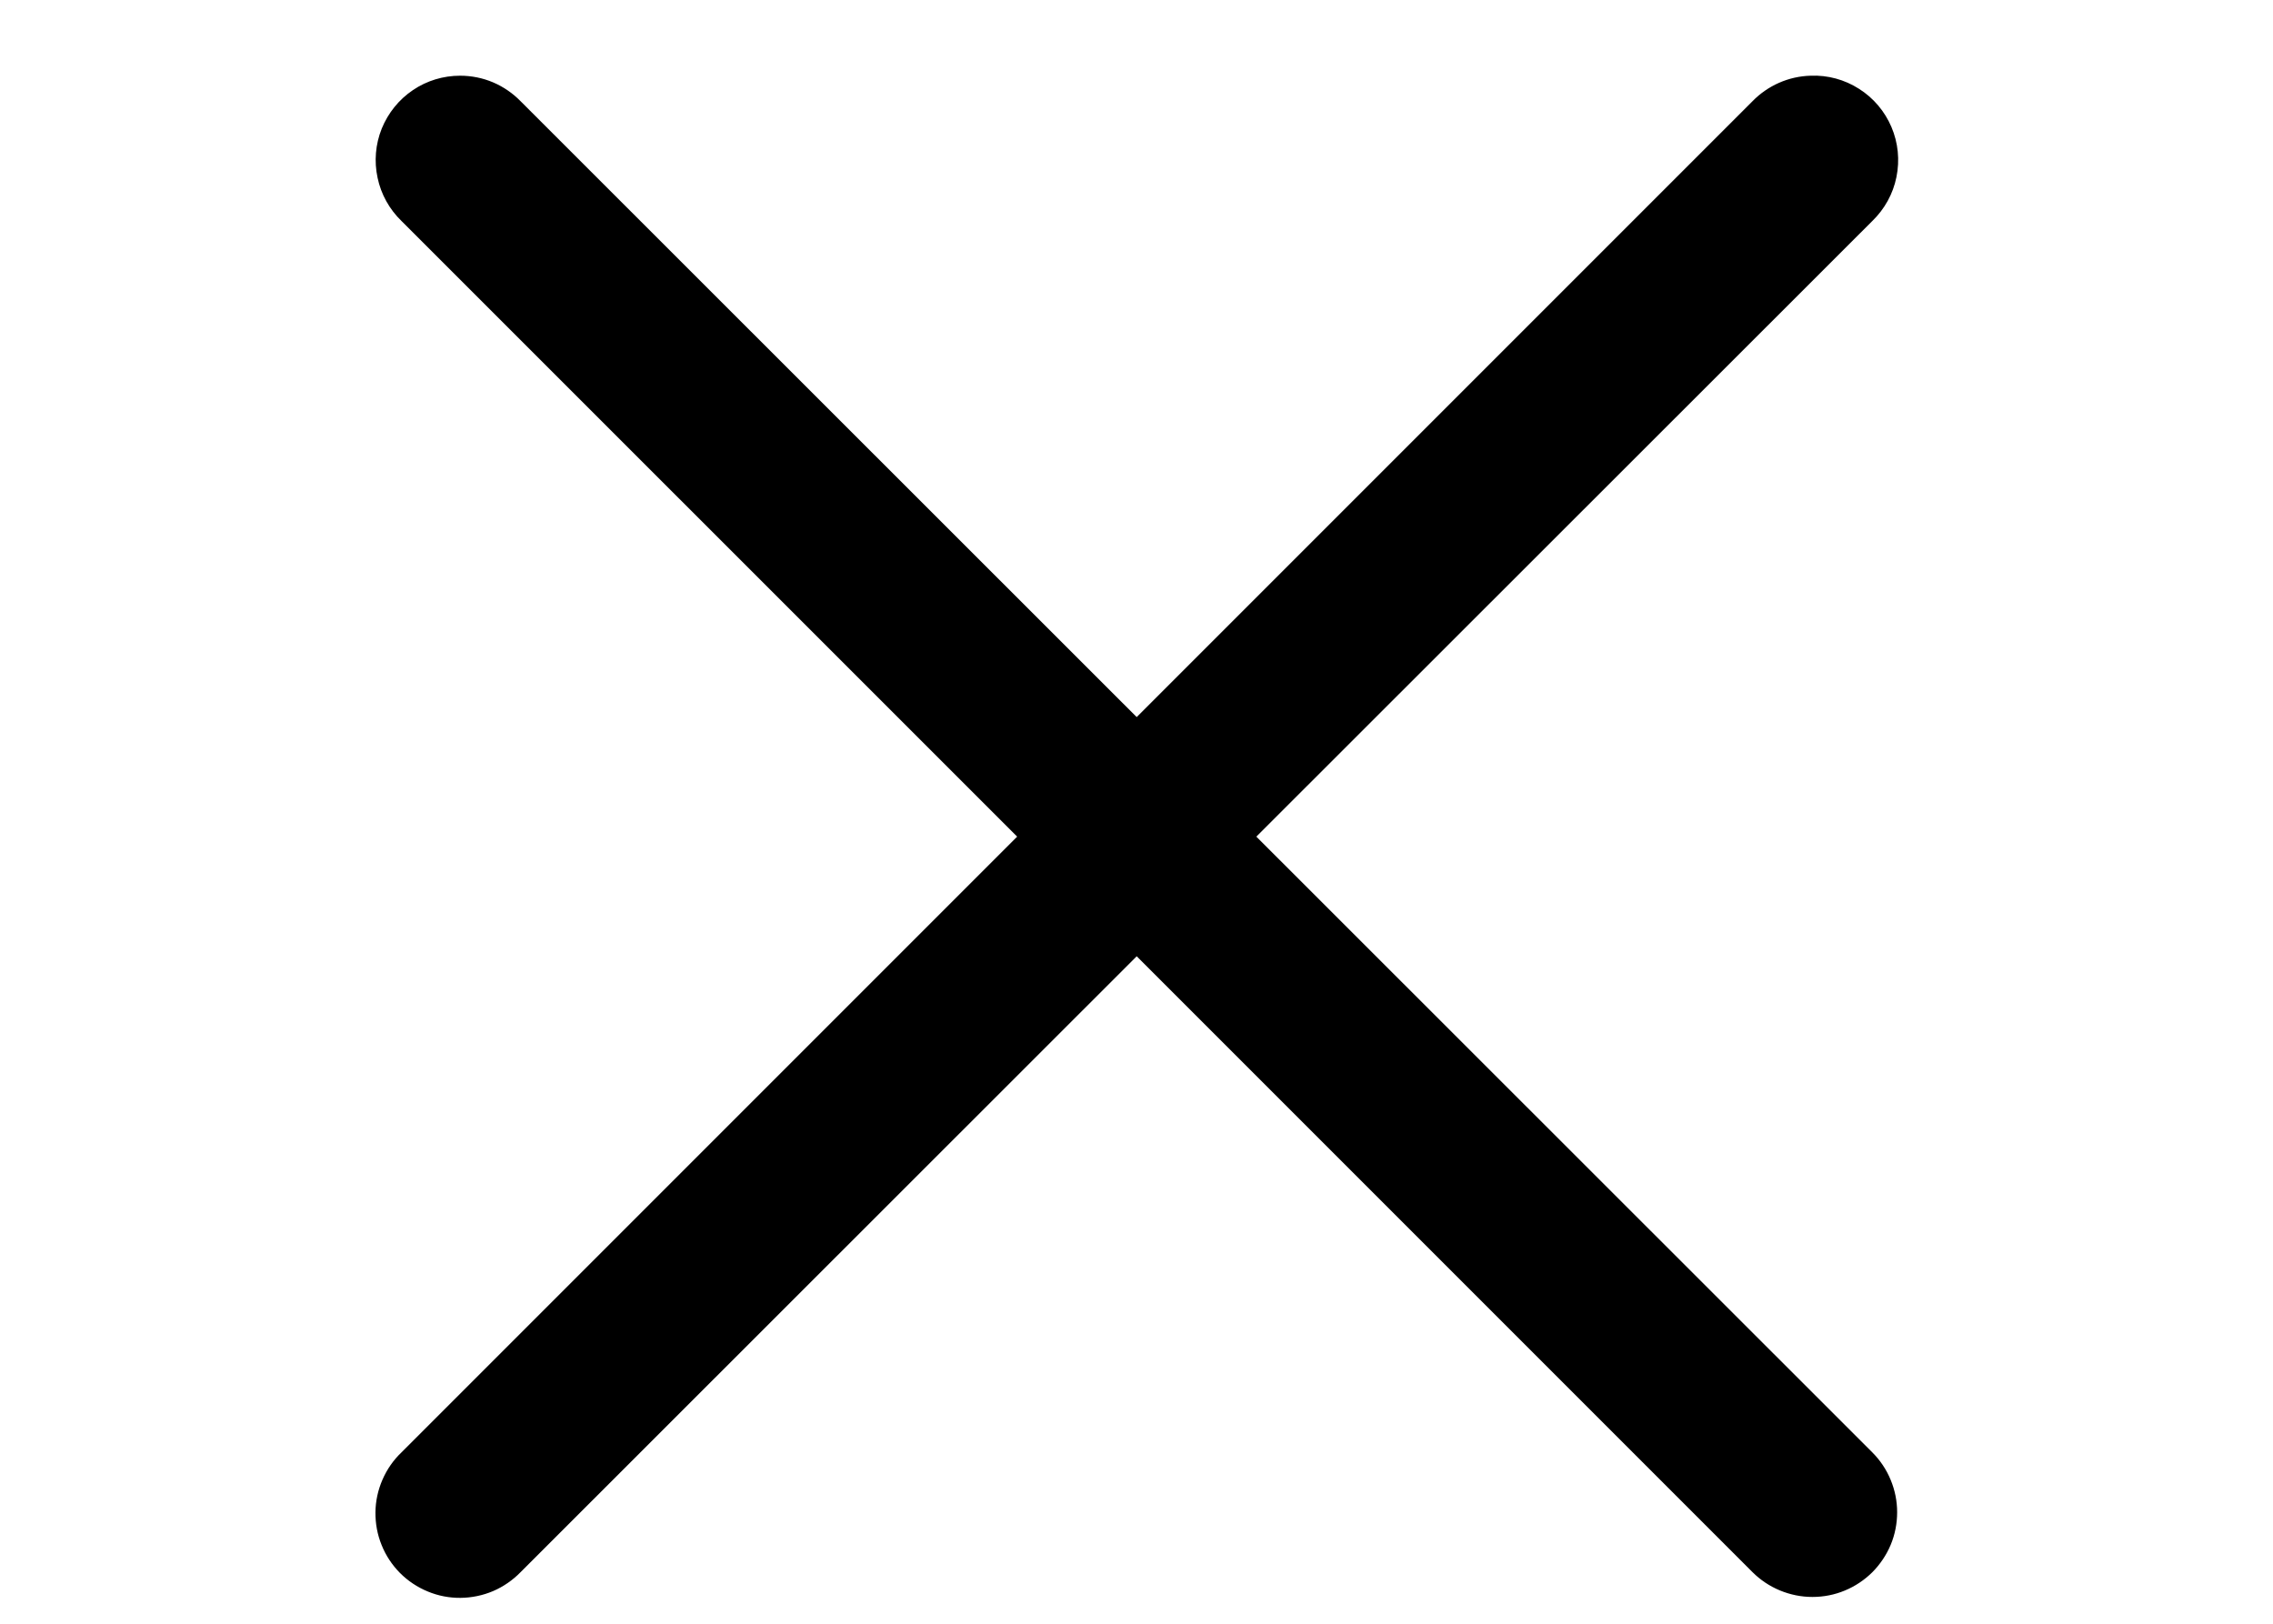 <svg width="28" height="20" viewBox="0 0 16 16" fill="none" xmlns="http://www.w3.org/2000/svg">
<path d="M1.334 0.746C1.168 0.746 1.006 0.795 0.869 0.888C0.731 0.981 0.625 1.113 0.562 1.267C0.5 1.421 0.486 1.59 0.521 1.752C0.555 1.915 0.638 2.063 0.757 2.178L6.824 8.244L0.757 14.311C0.677 14.387 0.613 14.479 0.569 14.581C0.525 14.682 0.501 14.791 0.5 14.902C0.499 15.013 0.519 15.123 0.561 15.225C0.602 15.328 0.664 15.421 0.742 15.5C0.82 15.578 0.913 15.64 1.015 15.682C1.118 15.725 1.228 15.746 1.338 15.745C1.449 15.744 1.559 15.721 1.66 15.678C1.762 15.634 1.854 15.57 1.931 15.491L8.002 9.423L14.07 15.491C14.148 15.569 14.24 15.63 14.341 15.672C14.443 15.714 14.551 15.736 14.661 15.736C14.771 15.736 14.879 15.715 14.98 15.673C15.082 15.631 15.174 15.569 15.252 15.492C15.329 15.414 15.391 15.322 15.433 15.221C15.475 15.12 15.496 15.011 15.496 14.901C15.496 14.791 15.474 14.683 15.432 14.582C15.39 14.48 15.328 14.388 15.251 14.311L9.181 8.244L15.251 2.178C15.372 2.061 15.456 1.91 15.489 1.745C15.523 1.579 15.506 1.407 15.44 1.252C15.374 1.097 15.263 0.965 15.12 0.875C14.978 0.784 14.811 0.739 14.643 0.746C14.426 0.752 14.221 0.843 14.07 0.998L8.002 7.066L1.931 0.998C1.853 0.918 1.761 0.855 1.658 0.811C1.556 0.768 1.446 0.746 1.334 0.746Z" fill="black"/>
</svg>
